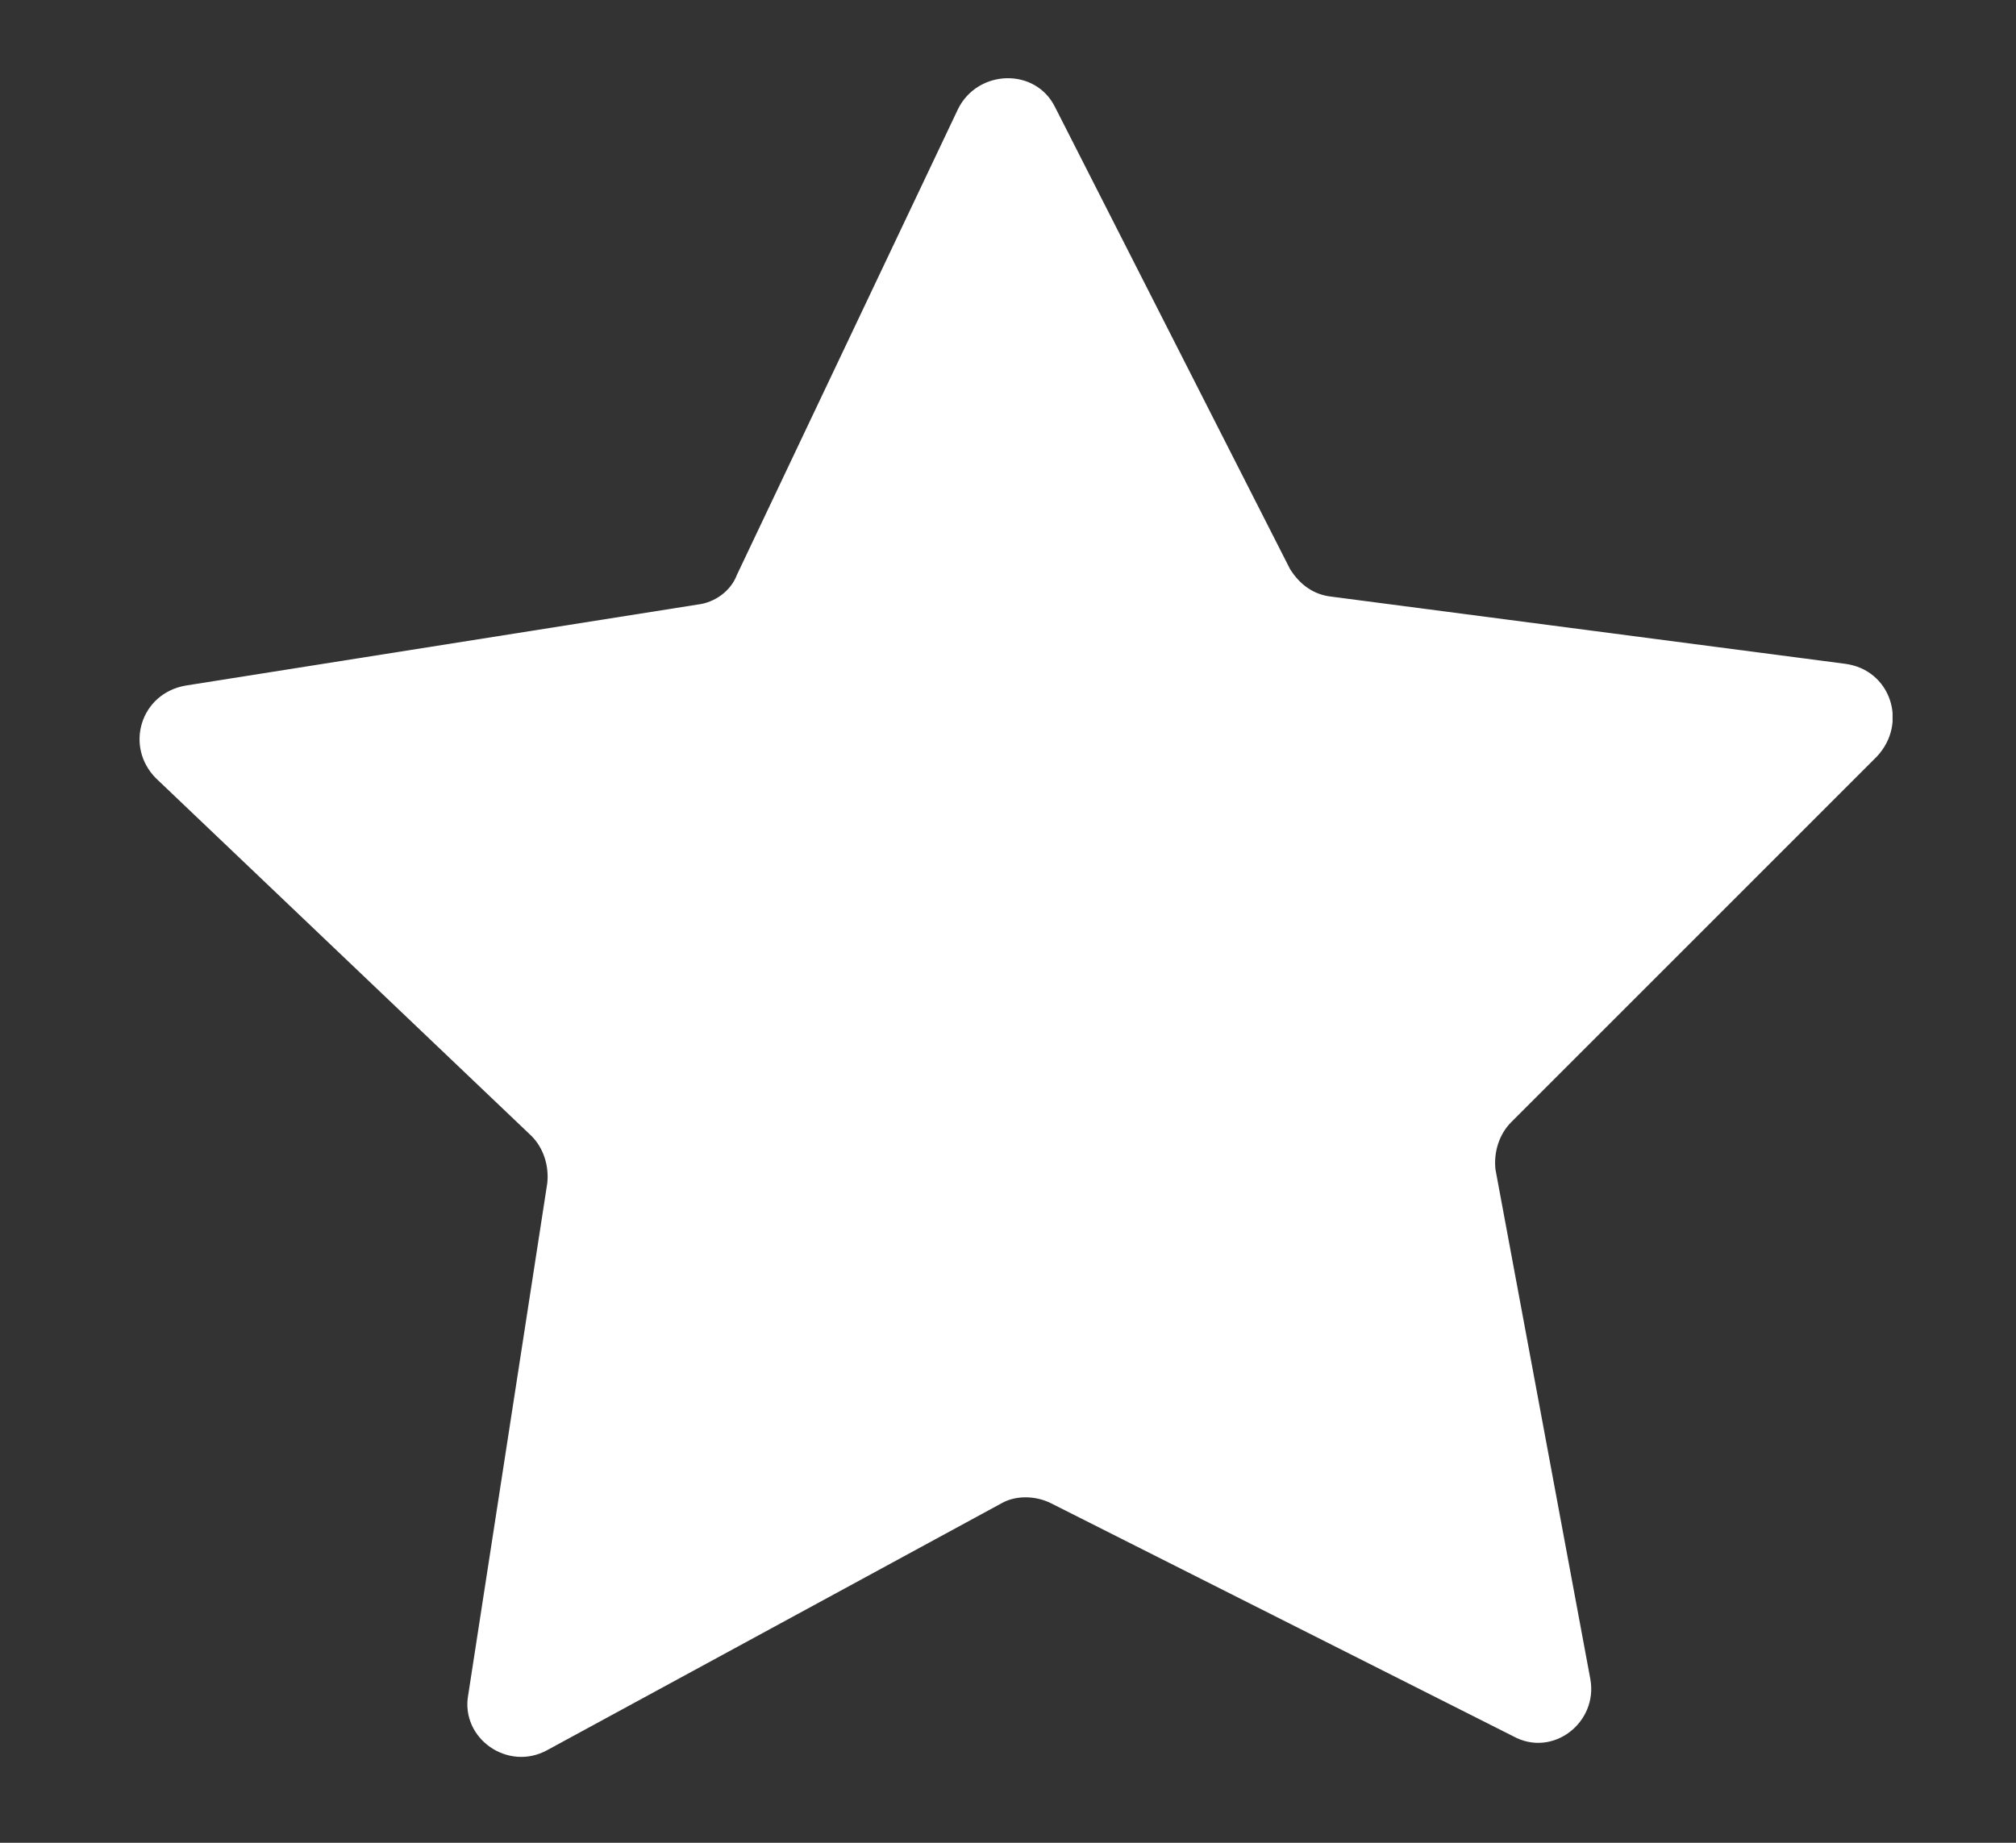<svg width="35" height="32" viewBox="0 0 35 32" fill="none" xmlns="http://www.w3.org/2000/svg">
<rect x="0" y="0" width="35" height="32" fill="#333333" stroke="none"/>
<g clip-path="url(#clip0_233_362)">
<path d="M23.117 10.361L32.034 11.527C32.823 11.63 33.132 12.556 32.583 13.139L26.238 19.485C26.032 19.69 25.929 19.999 25.963 20.308L27.61 29.157C27.747 29.911 26.958 30.528 26.272 30.151L18.246 26.104C17.972 25.967 17.629 25.967 17.389 26.104L9.501 30.391C8.815 30.768 7.991 30.185 8.129 29.431L9.501 20.548C9.535 20.239 9.432 19.93 9.226 19.725L2.71 13.517C2.161 12.968 2.435 12.042 3.224 11.905L12.107 10.499C12.416 10.464 12.69 10.258 12.793 9.984L16.634 1.89C16.977 1.204 17.972 1.17 18.315 1.856L22.396 9.881C22.568 10.156 22.808 10.327 23.117 10.361Z" fill="white"/>
</g>
<defs>
<clipPath id="clip0_233_362">
<rect width="30.456" height="29.187" fill="white" transform="translate(2.401 1.341)"/>
</clipPath>
</defs>
</svg>

